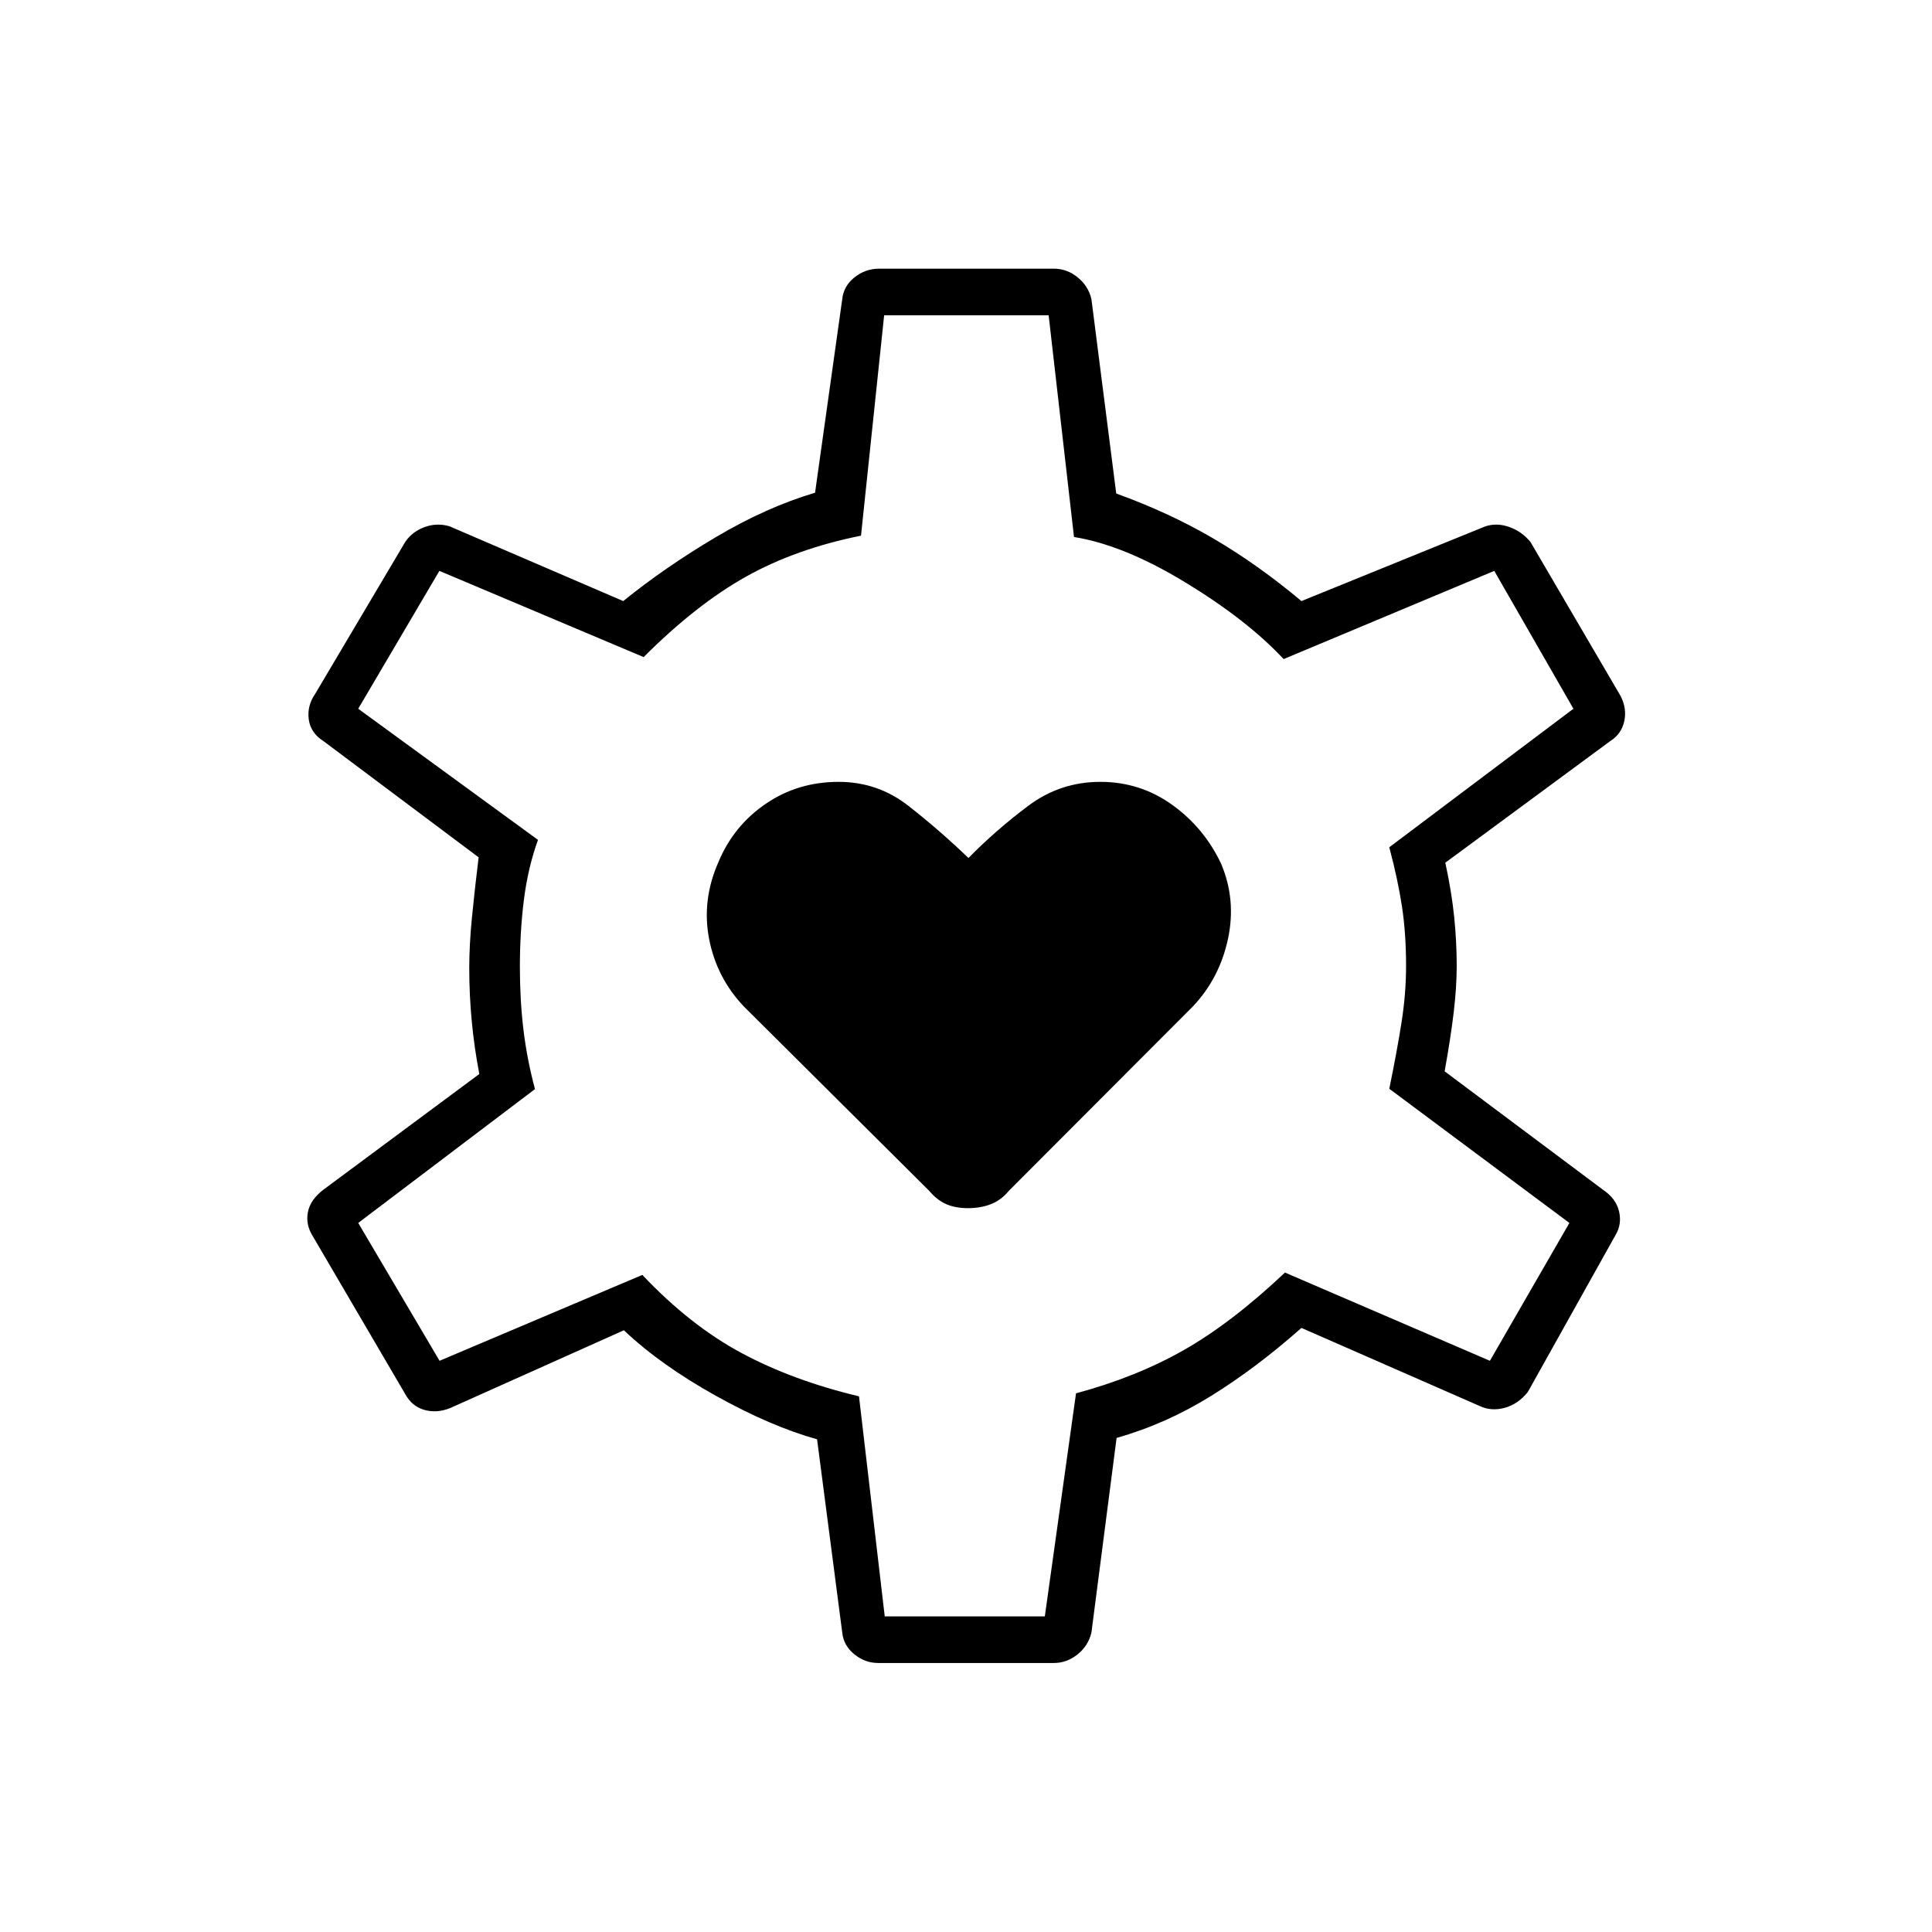 <svg xmlns="http://www.w3.org/2000/svg" height="40" viewBox="0 -960 960 960" width="40"><path d="M481.01-359.67q6.28 0 11.39-2 5.1-2 8.93-6.66l91.5-91.67q13.17-14 17.34-33.42 4.16-19.41-3.34-37.25-8.33-17.83-24.25-29.33-15.91-11.5-35.83-11.5-19.92 0-35.83 11.92-15.92 11.91-29.69 25.91-14.59-14-29.83-25.91-15.23-11.92-34.68-11.92-20.29 0-36.25 10.92-15.97 10.91-23.47 28.91-8.33 18.84-4.67 38.09Q356-474.33 369.5-460l92.17 91.67q3.92 4.66 8.49 6.66t10.85 2Zm-44.68 226q-6.5 0-11.83-4.33t-6-10.83l-12.5-96q-22.83-6.34-50.25-21.59T310-299l-86.33 38.67q-6.67 2.66-12.84.89-6.18-1.77-9.5-7.89l-46.16-78.84q-3.34-5.5-2.17-11.58t7.67-11.08l77.5-57.5q-2.5-12.98-3.75-26.16T233.17-479q0-11.5 1.33-25.08 1.33-13.59 3.33-29.92l-77-57.67q-6.5-4.08-7.41-10.87-.92-6.79 3.25-12.79l44.66-75.34q3.43-5.12 9.55-7.39 6.12-2.27 12.45-.44l86.34 37.17q20.83-16.84 46-31.75Q380.83-708 405-715.17l13.5-96.16q.67-6.5 6.08-10.84 5.42-4.33 12.25-4.33h86.84q6.5 0 11.83 4.33 5.33 4.34 6.83 10.84l12.32 96.56q26.18 9.44 48.27 22.35 22.08 12.92 43.75 31.09l91.5-37.17q5.83-1.83 12 .44 6.18 2.27 10.33 7.39l44.67 76.34q3.33 6.33 1.91 12.72-1.41 6.4-7.08 9.94l-81.83 60.34q3.16 14.66 4.41 27 1.25 12.33 1.25 24.33 0 10.5-1.5 23.09t-4.5 29.24l78.67 58.84q6.5 4.37 8 10.77 1.5 6.39-1.83 11.89l-43.5 77.84q-4.93 6.12-11.55 7.89-6.62 1.77-12.29-.89l-88.66-38.84Q624.5-280.5 602-266.5t-47.17 21l-12.5 96.67q-1.5 6.5-6.83 10.83t-11.83 4.33h-87.34Zm3.29-23.16h79.55l15.5-110.84q29.83-8 53.58-21.5t50.25-38.5l101.83 43.84 39.5-68.5-89.5-66.67q3.84-18.67 6.09-33.01 2.25-14.34 2.25-27.99 0-16-2-29.33-2-13.34-6.34-29.67l91.5-68.83-39.33-68.5-104.67 43.83q-18-19.33-48.66-38-30.67-18.67-55.5-22.67l-12.6-110.16h-81.74l-11.5 109.5q-32.33 6.5-57.08 20.33-24.75 13.83-50.92 40l-101.5-42.83-40.33 68.5 89.33 65.16q-5 13.84-7 29.75-2 15.92-2 33.39 0 16.36 1.75 31.03 1.75 14.67 5.75 29.67L178-352.33l40.41 68.5 100.76-42.67q23.83 25.17 49.33 38.83 25.5 13.67 58.33 21.5l12.79 109.34Zm40.71-323.67Z"/></svg>